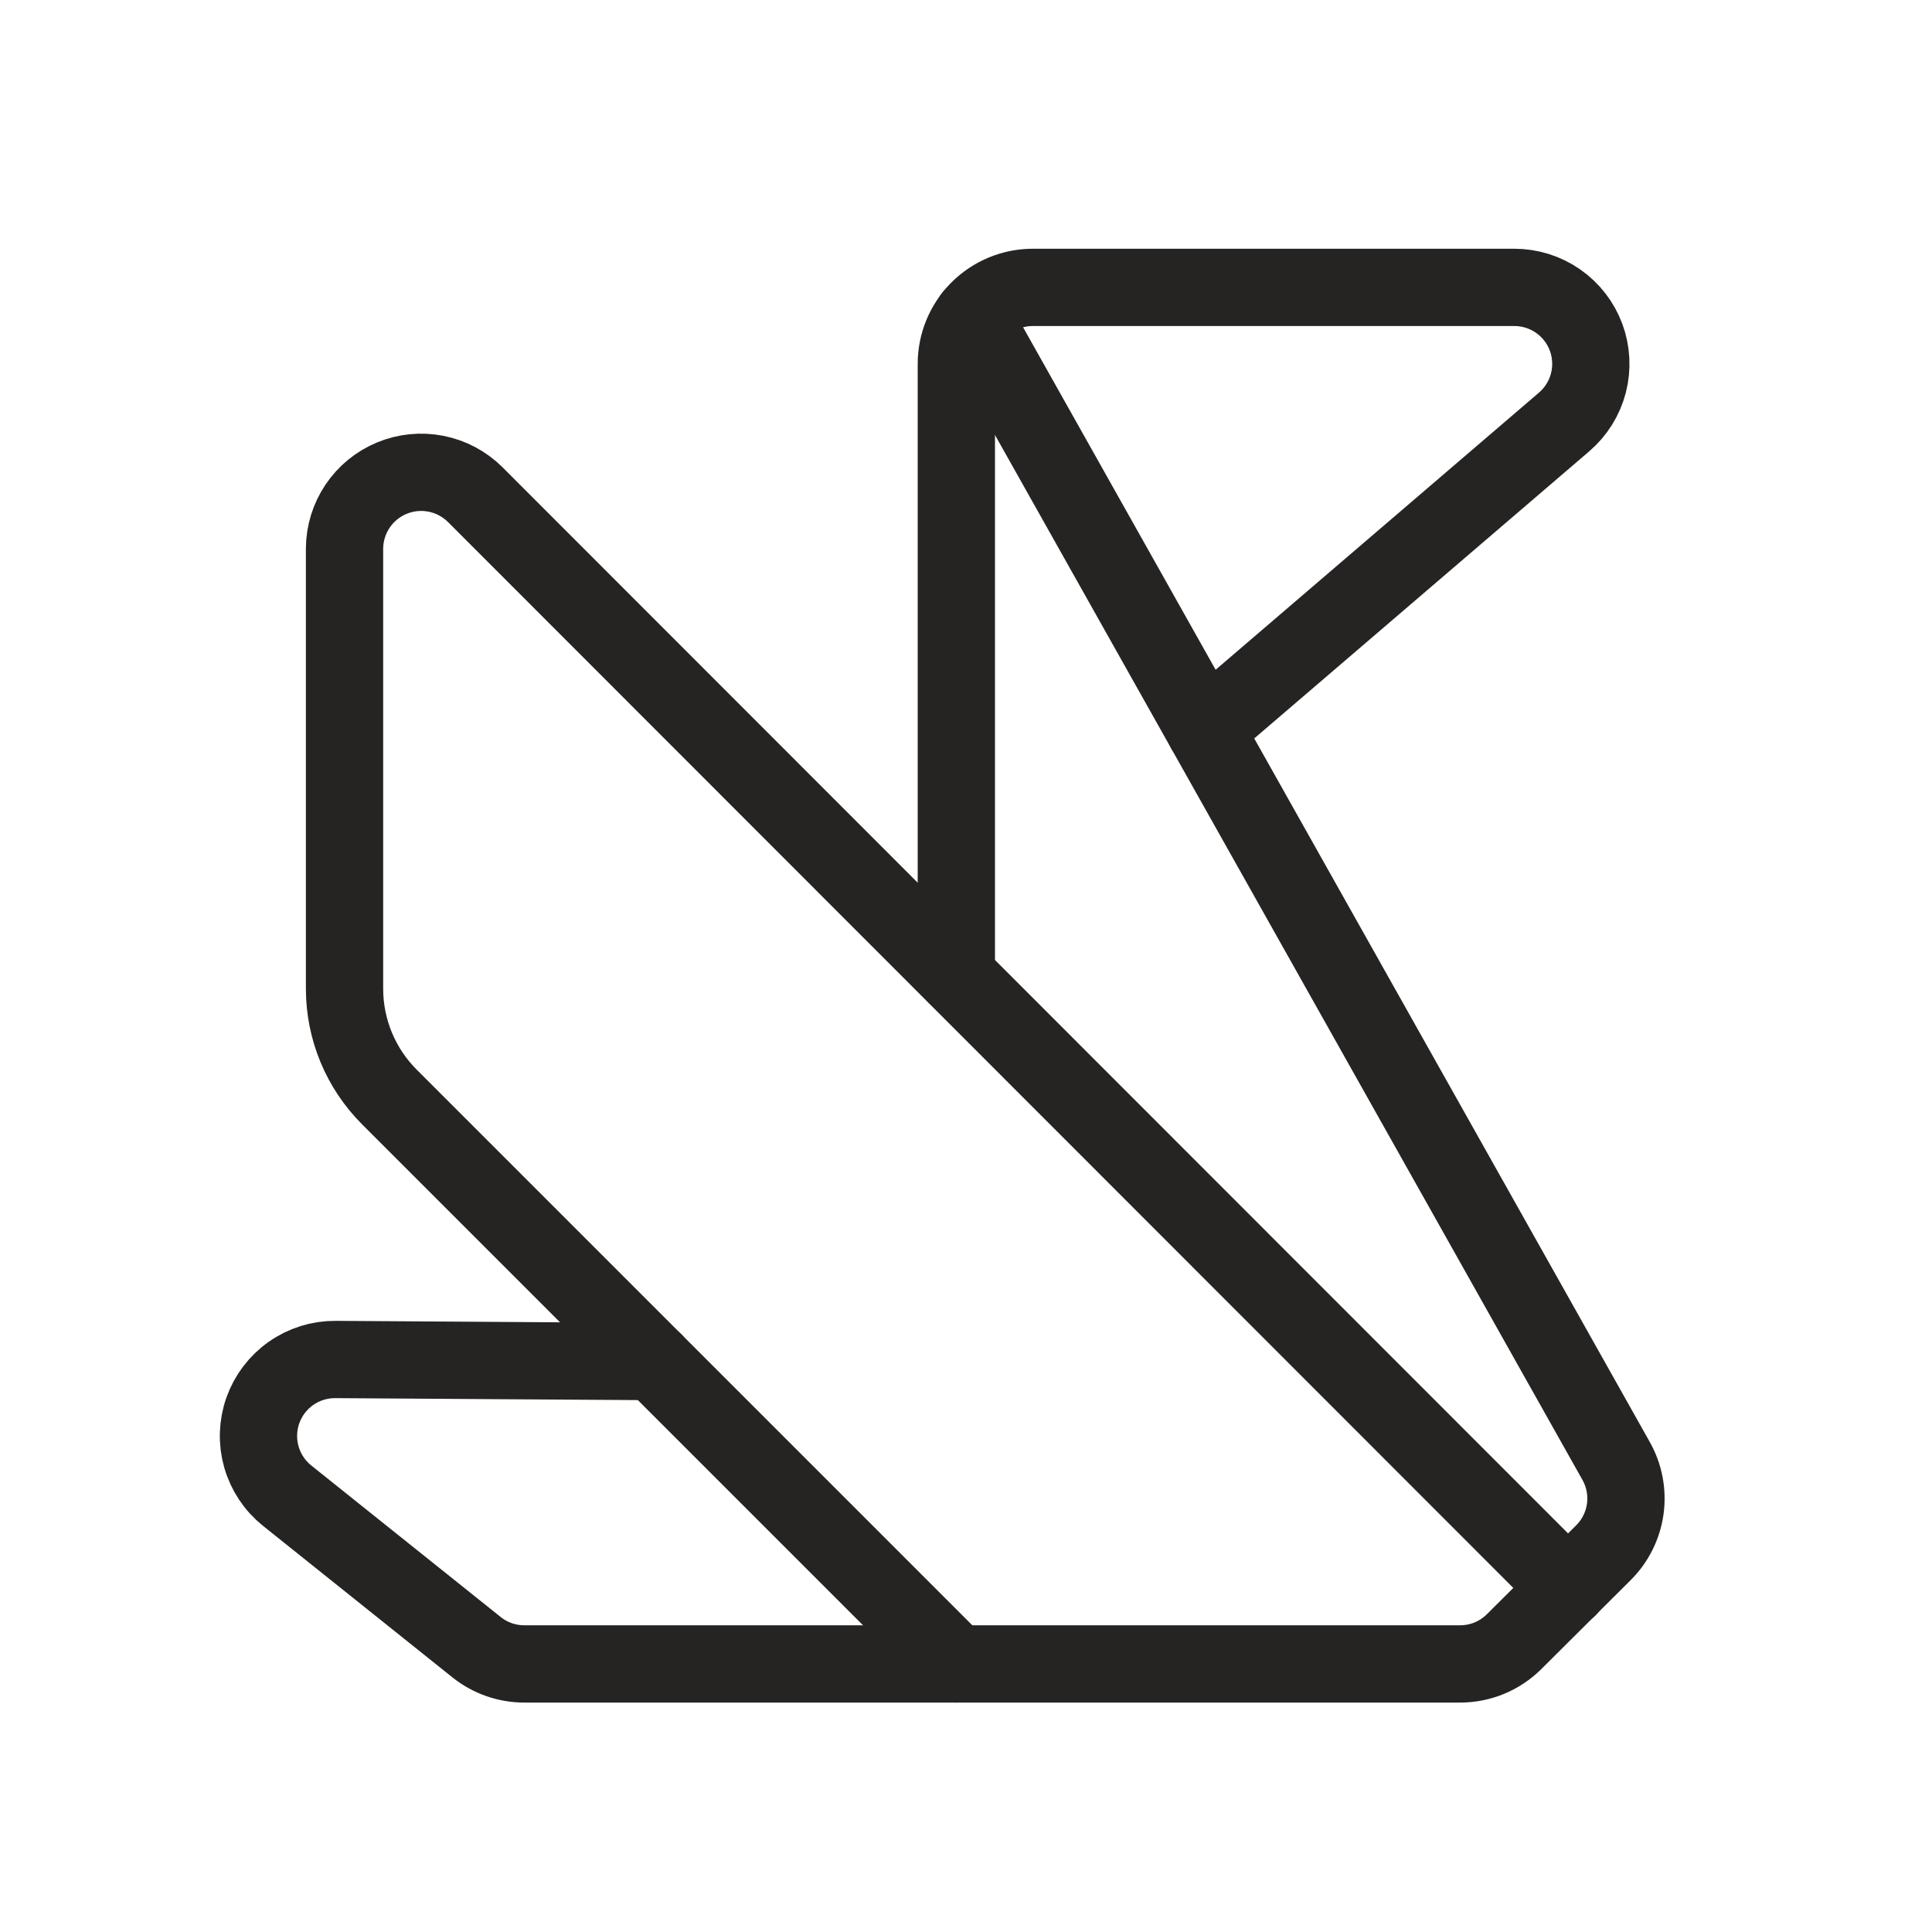 <svg width="100" height="100" viewBox="0 0 100 100" fill="none" xmlns="http://www.w3.org/2000/svg">
<path d="M49.5 50.5V18.833C49.5 17.784 49.917 16.777 50.659 16.034C51.402 15.292 52.408 14.875 53.458 14.875H78.384C79.193 14.875 79.982 15.123 80.645 15.585C81.309 16.047 81.815 16.701 82.096 17.459C82.376 18.218 82.418 19.044 82.215 19.827C82.012 20.609 81.575 21.311 80.961 21.838L62.373 37.77" stroke="#262323" stroke-width="4" stroke-linecap="round" stroke-linejoin="round"/>
<path d="M49.5 86.125L20.153 56.778C18.668 55.294 17.834 53.28 17.833 51.181V28.393C17.837 27.612 18.072 26.849 18.507 26.201C18.943 25.552 19.56 25.047 20.282 24.748C21.003 24.449 21.797 24.37 22.564 24.521C23.33 24.671 24.035 25.045 24.59 25.594L81.167 82.202" stroke="#262323" stroke-width="4" stroke-linecap="round" stroke-linejoin="round"/>
<path d="M50.347 16.383L83.653 75.624C84.076 76.378 84.241 77.251 84.122 78.108C84.002 78.965 83.605 79.76 82.992 80.37L78.368 84.973C77.626 85.712 76.621 86.126 75.574 86.125H27.139C26.24 86.125 25.368 85.82 24.666 85.258L14.865 77.417C14.222 76.903 13.756 76.202 13.53 75.411C13.305 74.62 13.331 73.778 13.605 73.003C13.88 72.228 14.39 71.557 15.063 71.085C15.736 70.612 16.54 70.362 17.362 70.367L33.849 70.474" stroke="#262323" stroke-width="4" stroke-linecap="round" stroke-linejoin="round"/>
</svg>
